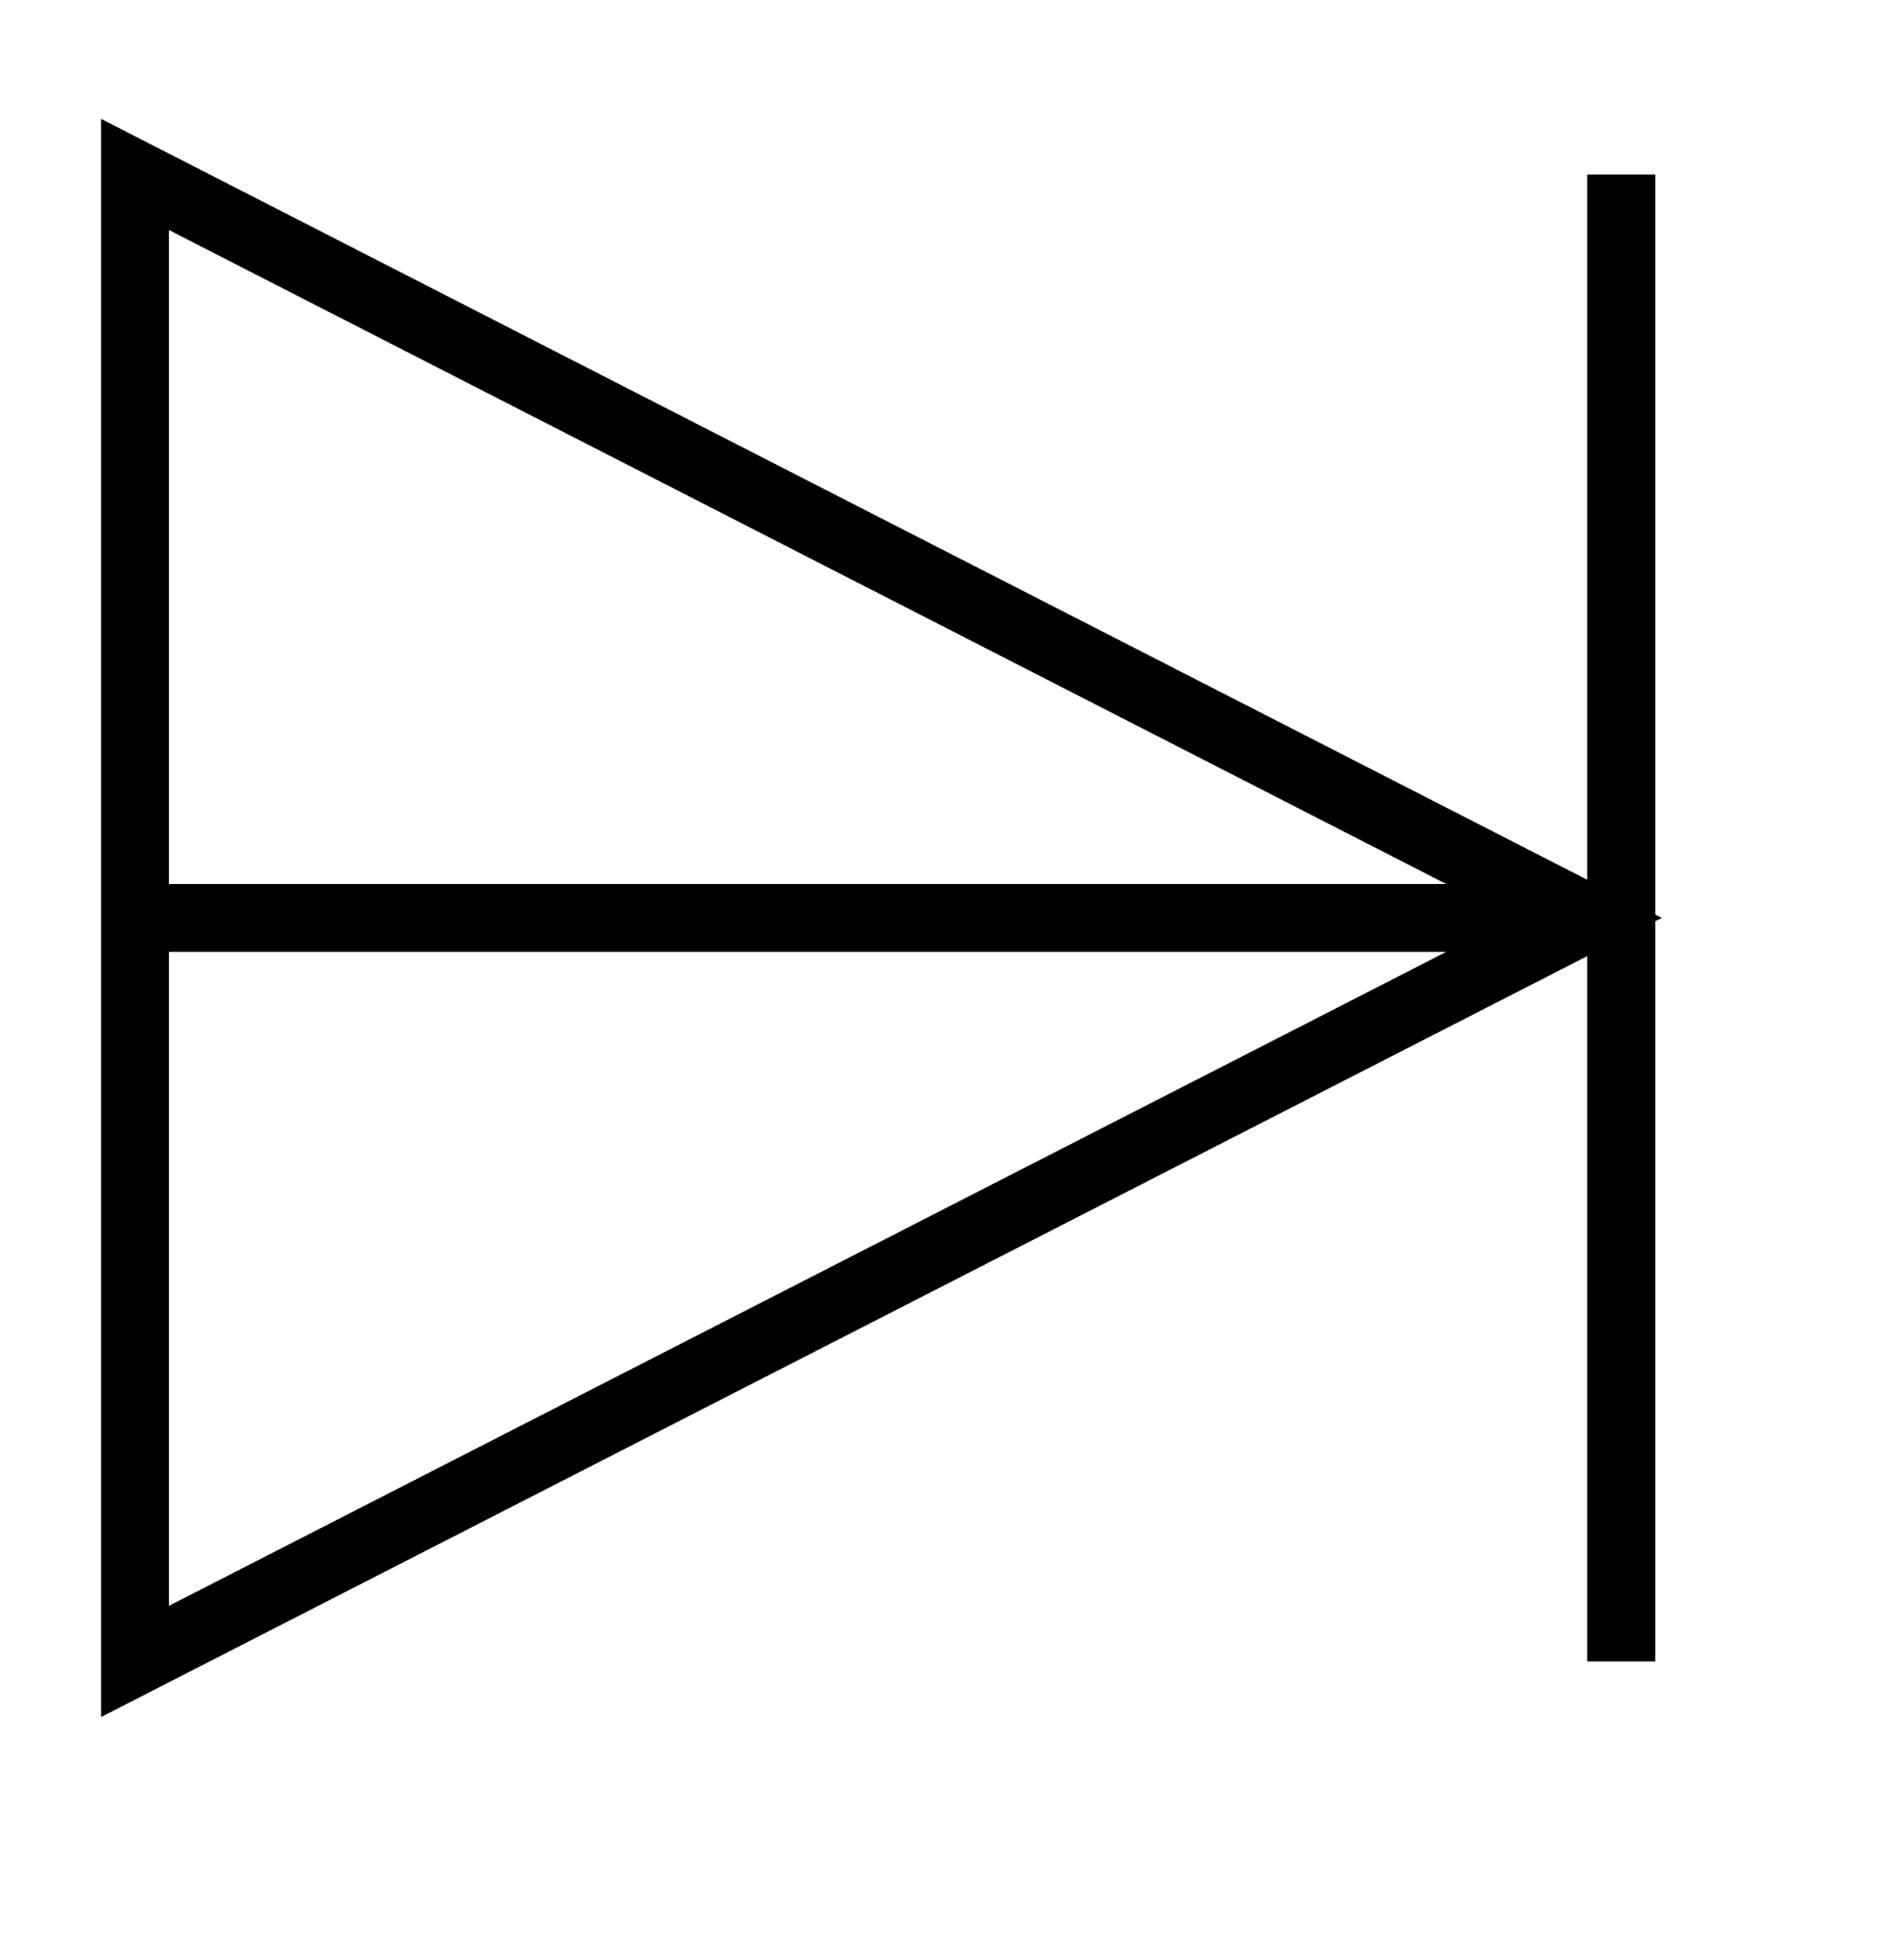 <svg xmlns="http://www.w3.org/2000/svg" width="14.895" height="15.171" viewBox="0 0 11.171 11.378" version="1.2"><defs><clipPath id="a"><path d="M0 0h10.758v11.066H0Zm0 0"/></clipPath></defs><g clip-path="url(#a)"><path style="fill:none;stroke-width:.399;stroke-linecap:butt;stroke-linejoin:miter;stroke:#000;stroke-opacity:1;stroke-miterlimit:10" d="M-4.36-4.36v8.72L4.16 0Zm0 0" transform="matrix(1 0 0 -1 5.152 5.383)"/></g><path style="fill:none;stroke-width:.399;stroke-linecap:butt;stroke-linejoin:miter;stroke:#000;stroke-opacity:1;stroke-miterlimit:10" d="M-4.36 0h8.72M4.36-4.36v8.72" transform="matrix(1 0 0 -1 5.152 5.383)"/></svg>